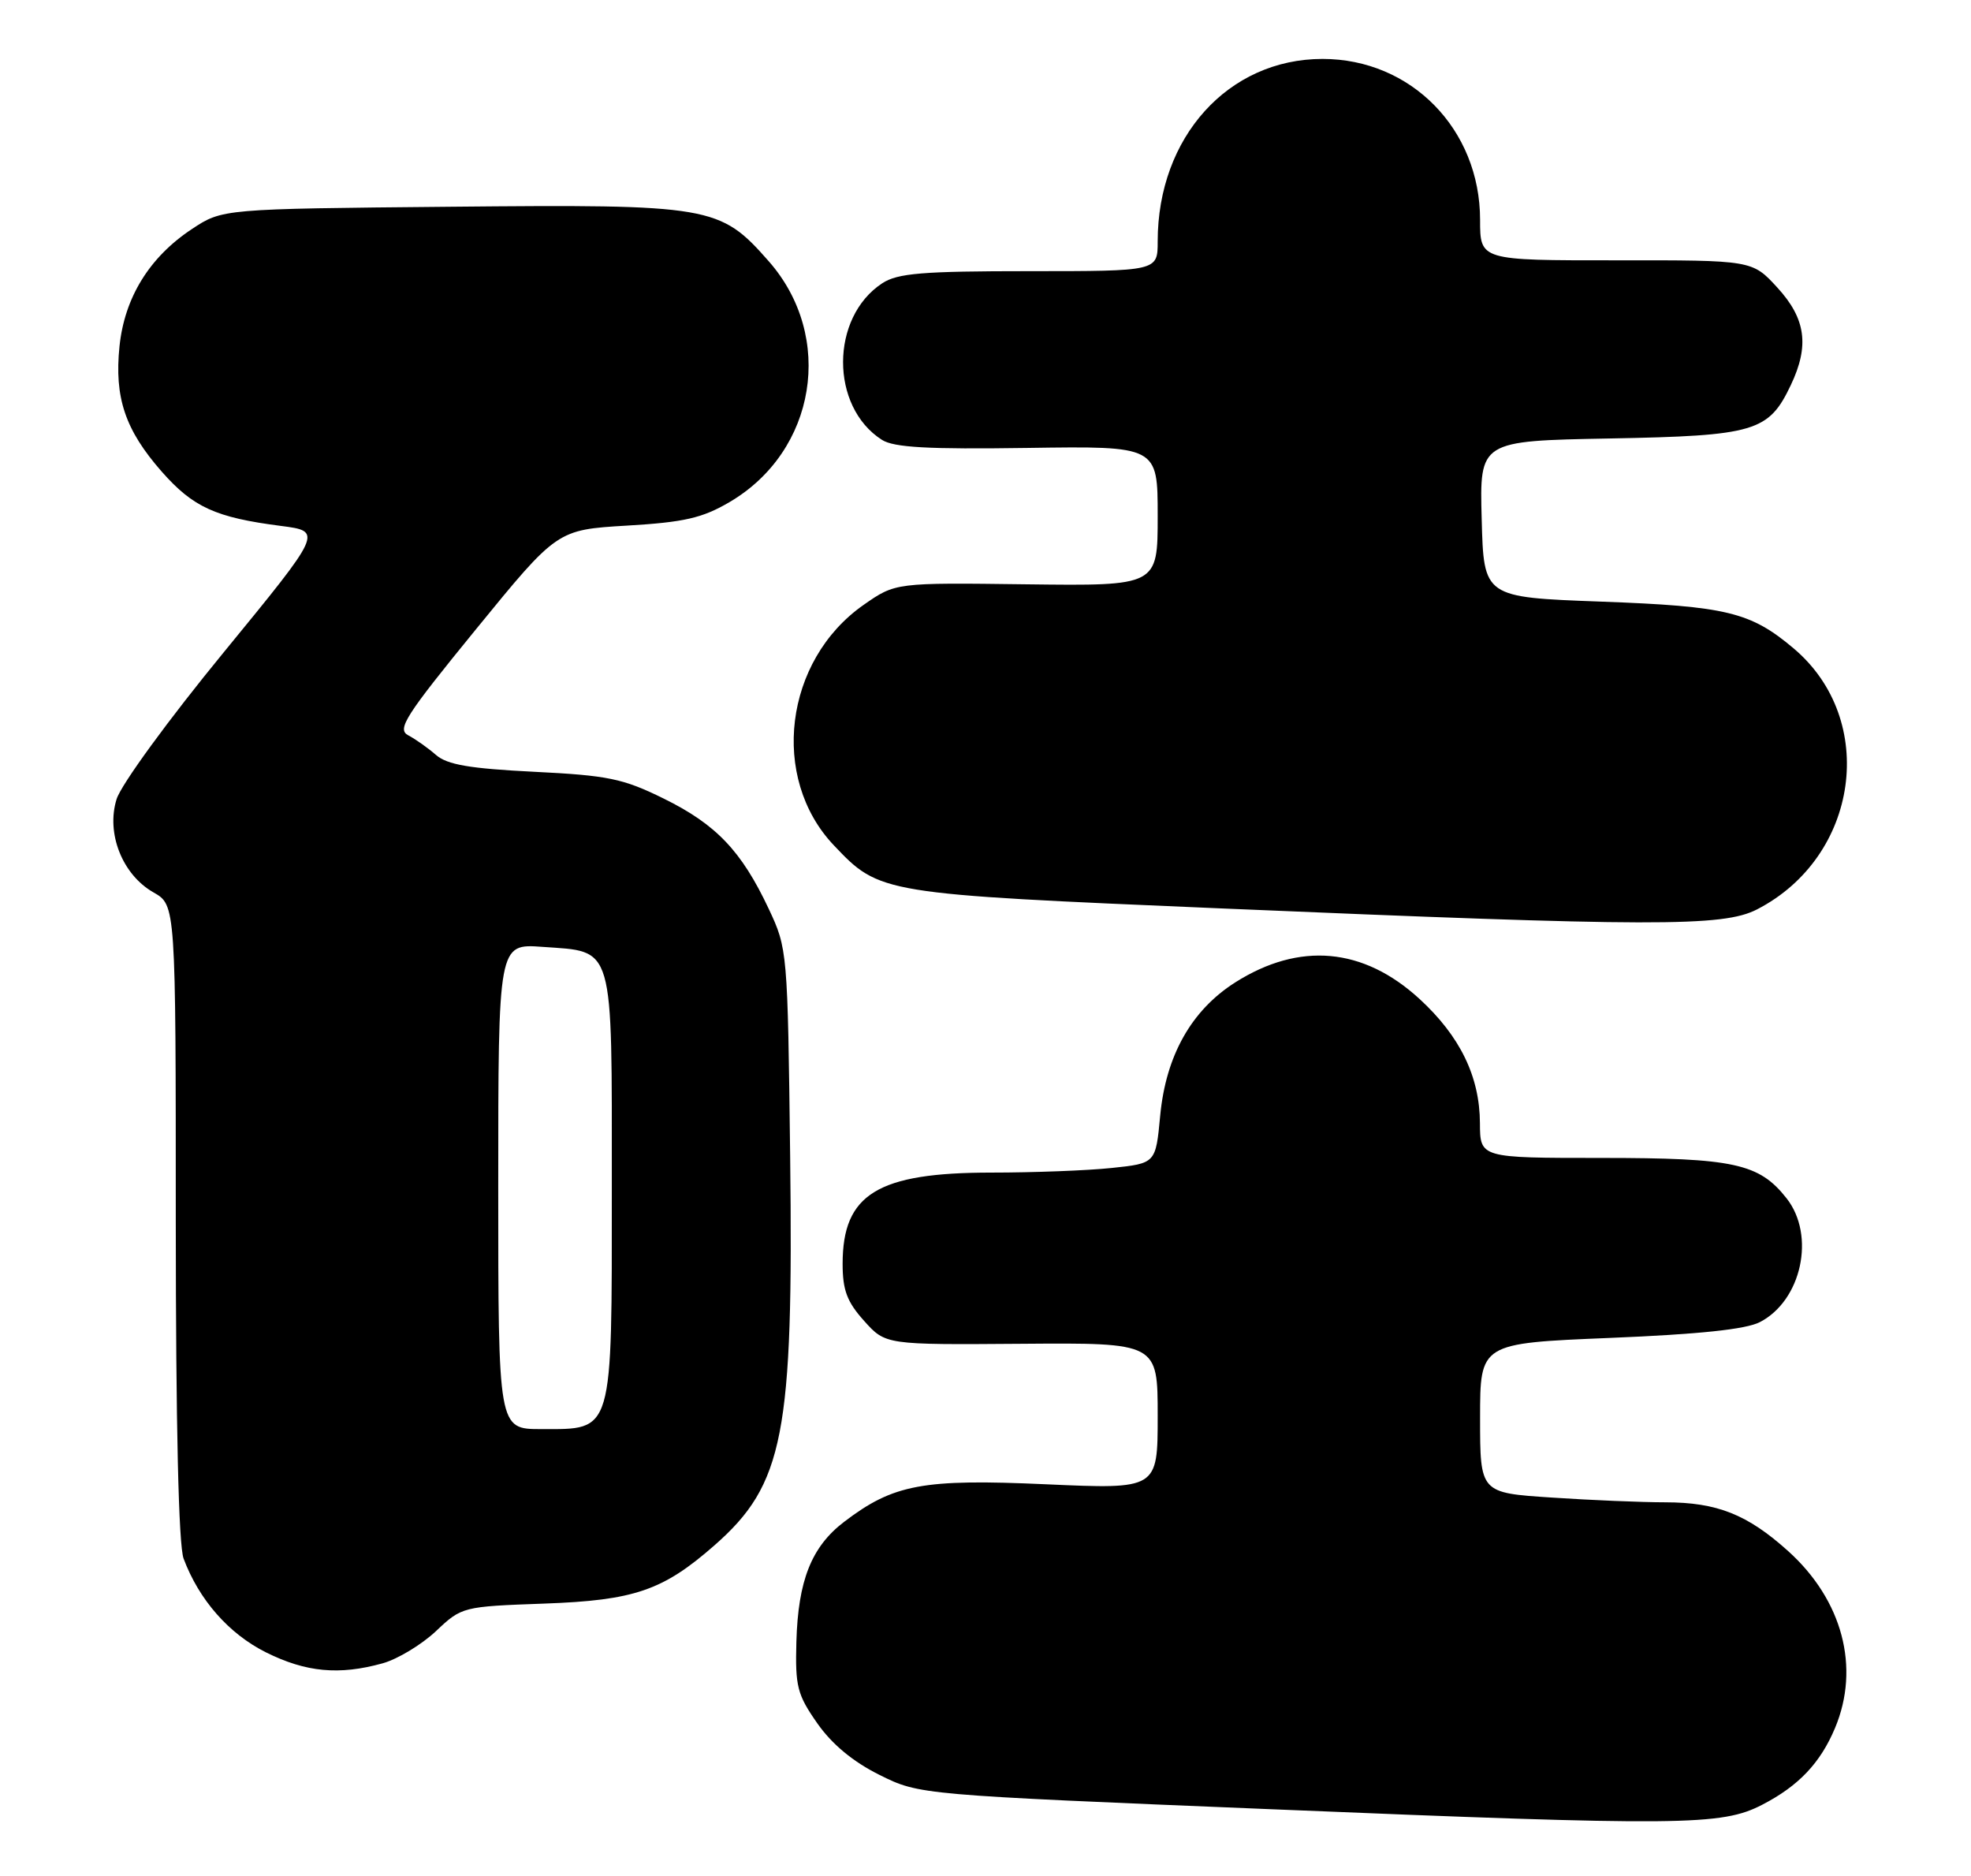<?xml version="1.0" encoding="UTF-8" standalone="no"?>
<!DOCTYPE svg PUBLIC "-//W3C//DTD SVG 1.1//EN" "http://www.w3.org/Graphics/SVG/1.1/DTD/svg11.dtd" >
<svg xmlns="http://www.w3.org/2000/svg" xmlns:xlink="http://www.w3.org/1999/xlink" version="1.1" viewBox="0 0 269 256">
 <g >
 <path fill="currentColor"
d=" M 240.50 246.26 C 245.48 243.69 248.45 240.55 250.45 235.77 C 253.90 227.52 251.46 218.33 244.05 211.65 C 238.48 206.64 234.36 205.00 227.28 204.99 C 224.10 204.99 217.11 204.70 211.75 204.34 C 202.00 203.70 202.00 203.70 202.00 193.49 C 202.00 183.29 202.00 183.29 219.71 182.56 C 231.90 182.06 238.28 181.39 240.19 180.40 C 245.89 177.45 247.81 168.57 243.83 163.51 C 240.08 158.75 236.65 158.00 218.53 158.00 C 202.00 158.00 202.00 158.00 201.98 153.25 C 201.95 146.90 199.27 141.39 193.74 136.31 C 186.07 129.27 177.36 128.49 168.58 134.05 C 162.60 137.85 159.11 144.05 158.34 152.25 C 157.73 158.74 157.73 158.74 151.72 159.37 C 148.41 159.72 141.03 160.00 135.32 160.00 C 119.77 160.00 115.00 162.93 115.00 172.45 C 115.00 176.04 115.60 177.64 117.93 180.23 C 120.86 183.50 120.86 183.50 139.43 183.36 C 158.00 183.22 158.00 183.22 158.00 193.21 C 158.00 203.21 158.00 203.21 142.75 202.53 C 125.95 201.77 121.94 202.52 115.21 207.65 C 110.75 211.05 108.92 215.66 108.69 224.02 C 108.52 230.12 108.81 231.24 111.54 235.14 C 113.55 238.01 116.42 240.39 120.04 242.19 C 125.50 244.90 125.50 244.90 173.50 246.87 C 229.54 249.18 234.96 249.13 240.50 246.26 Z  M 52.22 226.96 C 54.27 226.39 57.54 224.41 59.50 222.57 C 63.02 219.24 63.14 219.21 74.28 218.81 C 86.56 218.37 90.48 217.03 97.51 210.86 C 106.98 202.55 108.30 195.73 107.84 157.81 C 107.50 129.78 107.47 129.44 104.91 124.00 C 101.20 116.12 97.74 112.49 90.59 108.97 C 85.03 106.23 82.99 105.81 72.90 105.31 C 64.10 104.87 61.04 104.35 59.50 103.01 C 58.40 102.05 56.70 100.85 55.71 100.33 C 54.15 99.50 55.29 97.71 64.98 85.84 C 76.04 72.29 76.04 72.29 85.55 71.72 C 93.38 71.26 95.85 70.69 99.55 68.52 C 111.42 61.57 113.97 45.93 104.91 35.64 C 98.25 28.07 97.08 27.87 61.42 28.21 C 30.35 28.50 30.35 28.50 26.18 31.26 C 20.40 35.09 17.00 40.59 16.31 47.25 C 15.59 54.25 17.08 58.67 22.07 64.35 C 26.36 69.22 29.42 70.61 38.33 71.76 C 44.06 72.50 44.06 72.50 30.54 89.00 C 22.99 98.20 16.52 107.07 15.91 109.05 C 14.46 113.70 16.70 119.36 20.95 121.77 C 23.99 123.50 23.99 123.50 23.99 166.68 C 24.00 194.54 24.37 210.87 25.06 212.68 C 27.17 218.31 31.24 222.94 36.31 225.47 C 41.76 228.18 46.28 228.61 52.22 226.96 Z  M 239.79 124.09 C 253.73 116.92 256.35 98.22 244.79 88.47 C 238.91 83.51 235.64 82.72 218.50 82.09 C 202.50 81.50 202.50 81.50 202.22 70.83 C 201.93 60.16 201.93 60.16 219.72 59.83 C 239.52 59.46 241.39 58.91 244.41 52.54 C 246.97 47.16 246.45 43.47 242.57 39.24 C 239.14 35.50 239.14 35.50 220.57 35.52 C 202.00 35.53 202.00 35.53 202.00 30.00 C 202.00 17.65 192.60 8.04 180.50 8.04 C 167.64 8.04 158.00 18.71 158.00 32.94 C 158.00 37.00 158.00 37.00 140.46 37.00 C 125.86 37.00 122.51 37.28 120.41 38.65 C 113.30 43.31 113.27 55.50 120.37 60.02 C 122.00 61.06 126.65 61.32 140.25 61.12 C 158.00 60.86 158.00 60.86 158.00 70.41 C 158.00 79.95 158.00 79.95 140.11 79.73 C 122.21 79.50 122.21 79.50 117.86 82.54 C 107.04 90.11 105.06 106.13 113.80 115.34 C 120.08 121.96 120.20 121.98 166.35 123.94 C 225.69 126.46 235.14 126.48 239.79 124.09 Z  M 68.00 161.88 C 68.00 128.76 68.00 128.76 74.03 129.20 C 83.92 129.91 83.50 128.46 83.50 161.93 C 83.50 195.93 83.77 195.00 73.85 195.00 C 68.00 195.00 68.00 195.00 68.00 161.88 Z "/>
</g>
</svg>